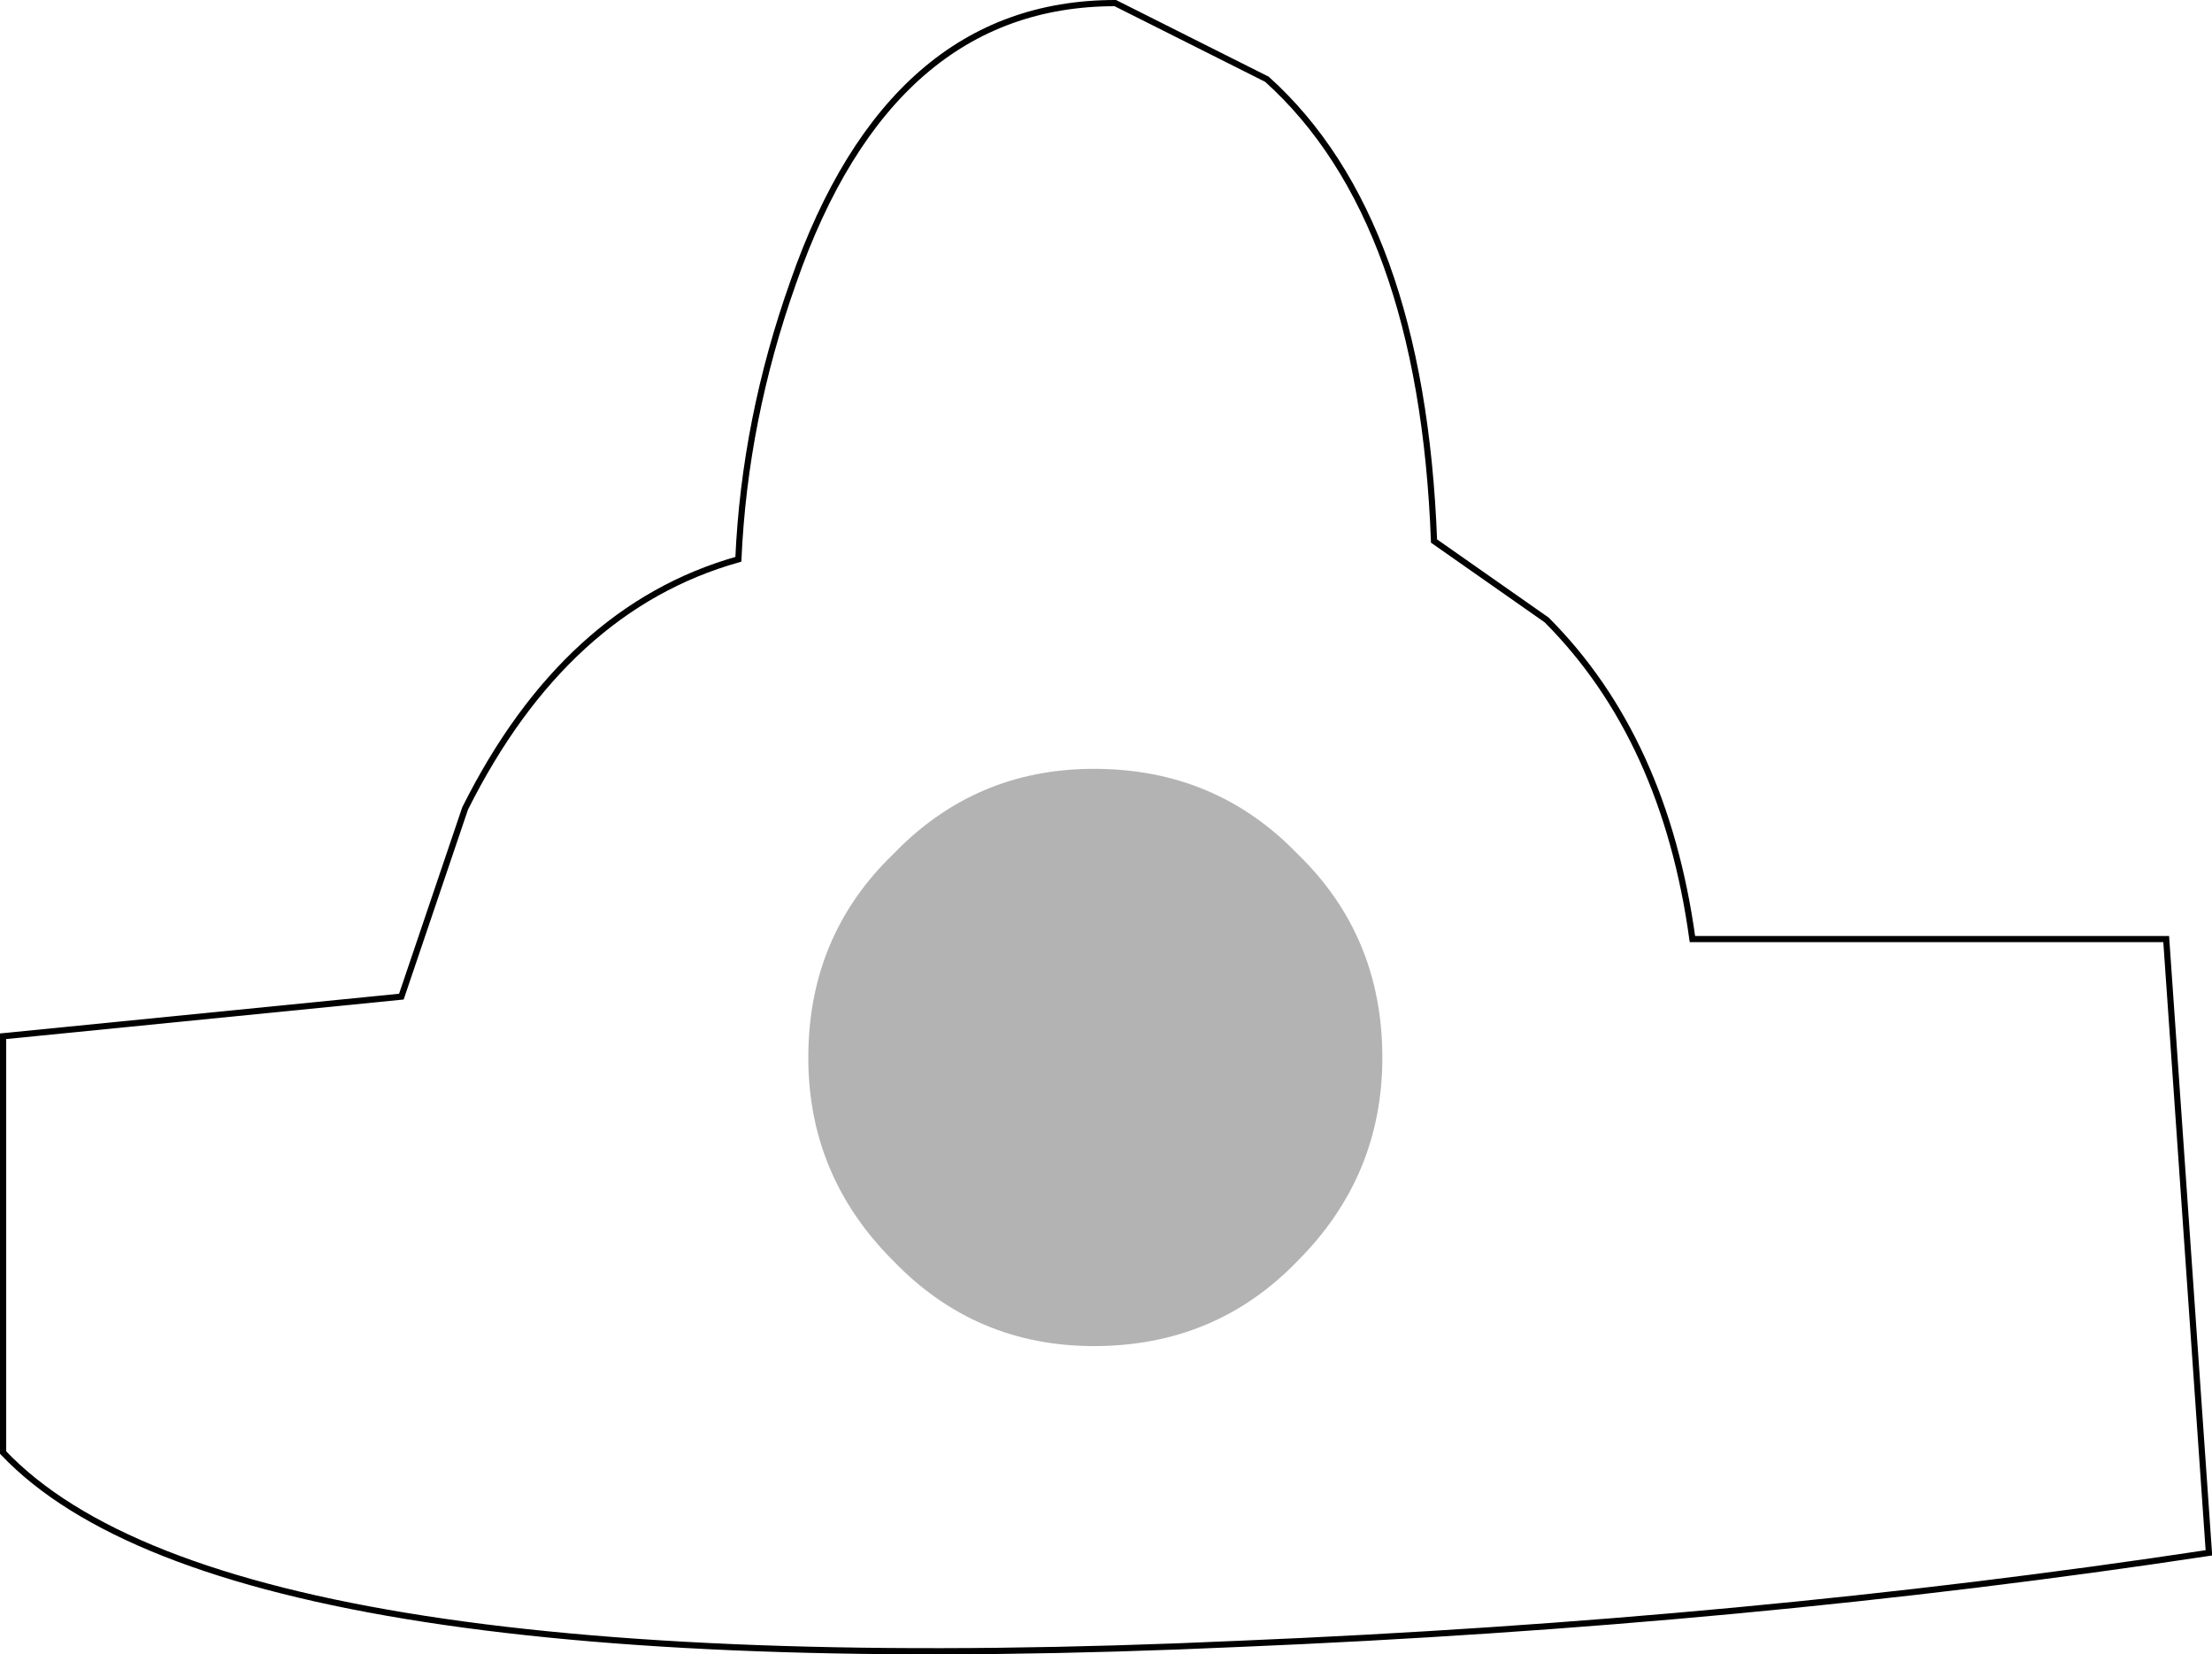 <?xml version="1.0" encoding="UTF-8" standalone="no"?>
<svg xmlns:xlink="http://www.w3.org/1999/xlink" height="267.25px" width="357.4px" xmlns="http://www.w3.org/2000/svg">
  <g transform="matrix(1.0, 0.0, 0.0, 1.0, 178.7, 133.65)">
    <path d="M171.3 18.05 L178.2 117.2 Q103.55 128.5 21.6 131.9 -141.85 139.3 -178.2 101.0 L-178.2 33.75 -113.85 27.35 -103.55 -3.05 Q-87.35 -35.45 -59.4 -43.3 -58.4 -65.9 -50.55 -88.0 -34.85 -133.15 1.5 -133.15 L26.0 -120.85 Q51.05 -98.3 53.0 -46.25 L71.2 -33.5 Q90.3 -14.35 94.75 18.05 L171.3 18.05" fill="#ffffff" fill-opacity="0.0" fill-rule="evenodd" stroke="none"/>
    <path d="M171.3 18.05 L178.2 117.2 Q103.55 128.5 21.6 131.9 -141.85 139.3 -178.2 101.0 L-178.2 33.75 -113.85 27.35 -103.55 -3.05 Q-87.35 -35.45 -59.4 -43.3 -58.4 -65.9 -50.55 -88.0 -34.85 -133.15 1.5 -133.15 L26.0 -120.85 Q51.05 -98.3 53.0 -46.25 L71.2 -33.5 Q90.3 -14.35 94.75 18.05 L171.3 18.05 Z" fill="none" stroke="#000000" stroke-linecap="butt" stroke-linejoin="miter-clip" stroke-miterlimit="4.0" stroke-width="1.0"/>
    <path d="M44.65 37.2 Q44.65 56.35 30.95 70.05 17.7 83.8 -1.95 83.8 -21.1 83.8 -34.35 70.05 -48.1 56.35 -48.1 37.2 -48.1 17.55 -34.35 4.3 -21.1 -9.45 -1.95 -9.45 17.7 -9.45 30.95 4.3 44.65 17.55 44.65 37.2" fill="#000000" fill-opacity="0.298" fill-rule="evenodd" stroke="none"/>
  </g>
</svg>
